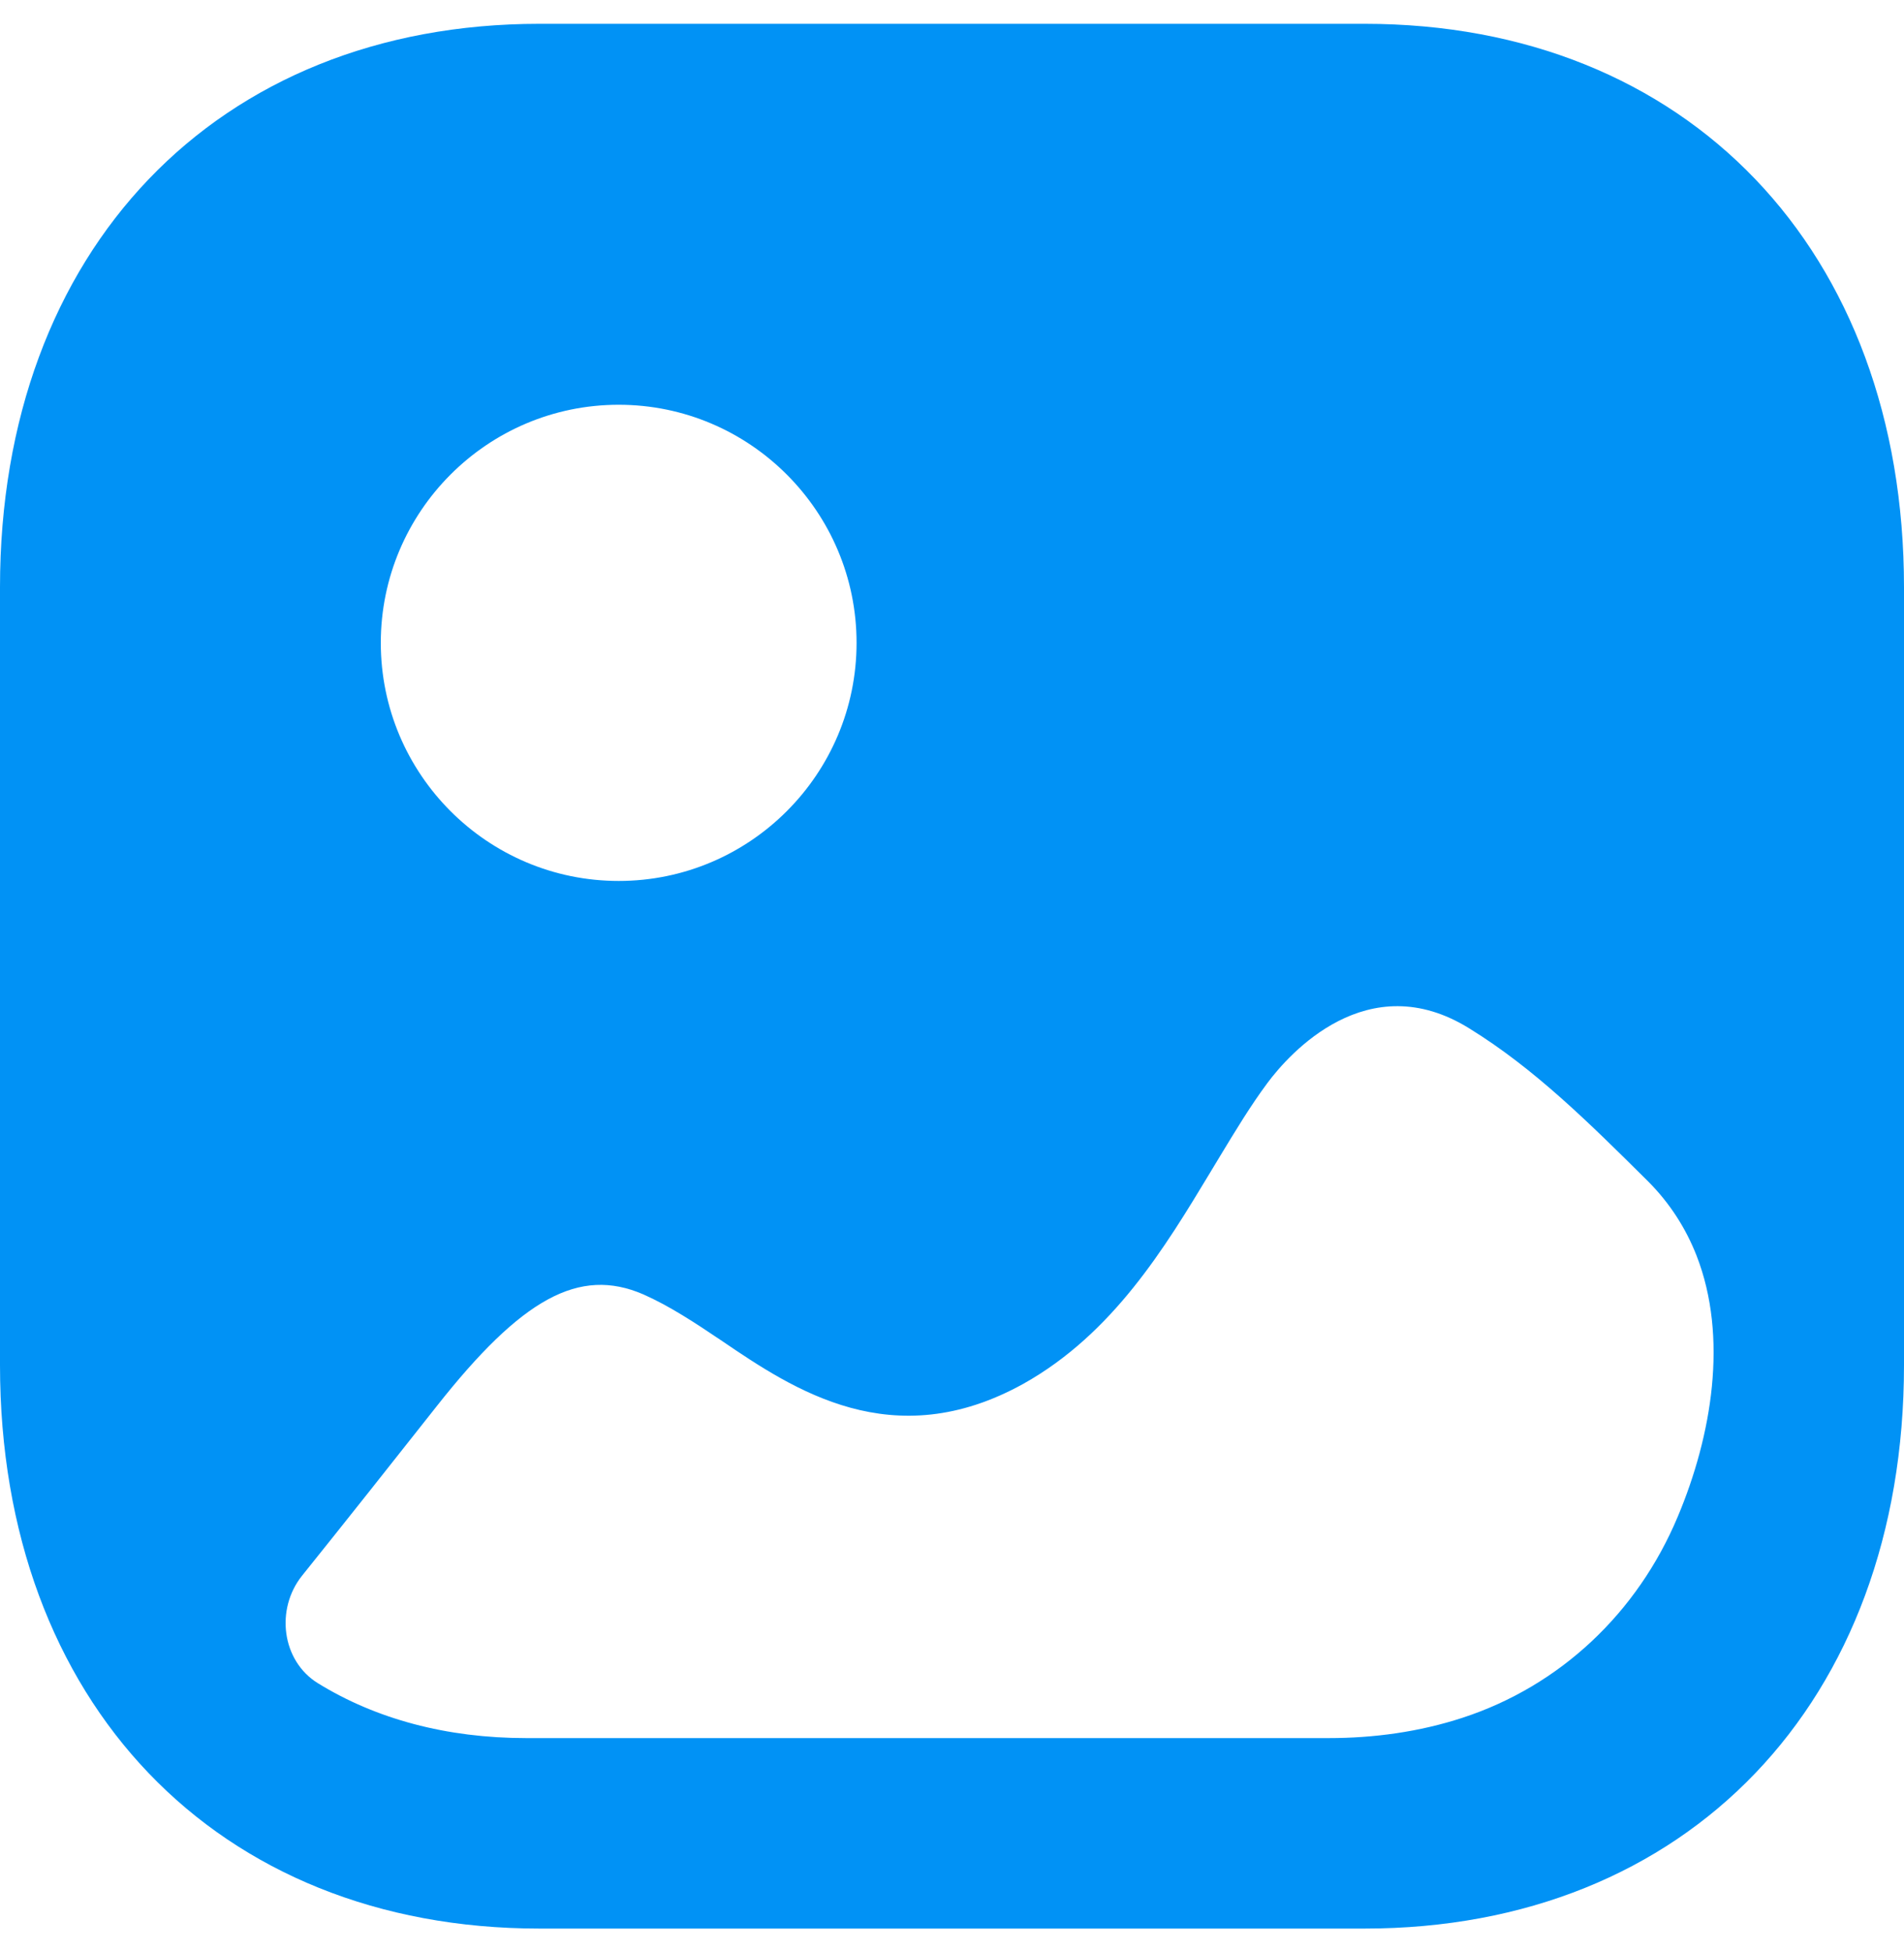 <svg width="40" height="41" viewBox="0 0 40 41" fill="none" xmlns="http://www.w3.org/2000/svg">
<path fill-rule="evenodd" clip-rule="evenodd" d="M11.332 40.5H28.666C35.446 40.5 40 35.744 40 28.667V12.333C40 5.256 35.446 0.5 28.668 0.5H11.332C4.554 0.5 0 5.256 0 12.333V28.667C0 35.744 4.554 40.5 11.332 40.5ZM12.998 18.5C10.24 18.5 8 16.257 8 13.5C8 10.743 10.24 8.5 12.998 8.5C15.753 8.5 17.995 10.743 17.995 13.5C17.995 16.257 15.753 18.5 12.998 18.5ZM35.642 26.368C36.311 28.085 35.963 30.149 35.247 31.85C34.399 33.873 32.774 35.404 30.726 36.073C29.817 36.37 28.864 36.5 27.913 36.5H11.057C9.38 36.5 7.896 36.098 6.679 35.348C5.917 34.878 5.782 33.792 6.347 33.088C7.292 31.912 8.226 30.731 9.167 29.54C10.961 27.262 12.169 26.601 13.513 27.181C14.058 27.421 14.605 27.78 15.168 28.16C16.668 29.179 18.754 30.581 21.501 29.059C23.381 28.006 24.472 26.2 25.421 24.628L25.437 24.601C25.504 24.491 25.571 24.381 25.637 24.27C25.957 23.742 26.271 23.221 26.628 22.741C27.074 22.141 28.729 20.263 30.873 21.6C32.239 22.442 33.387 23.582 34.616 24.801C35.084 25.268 35.418 25.798 35.642 26.368Z" fill="#0192F5"/>
</svg>
